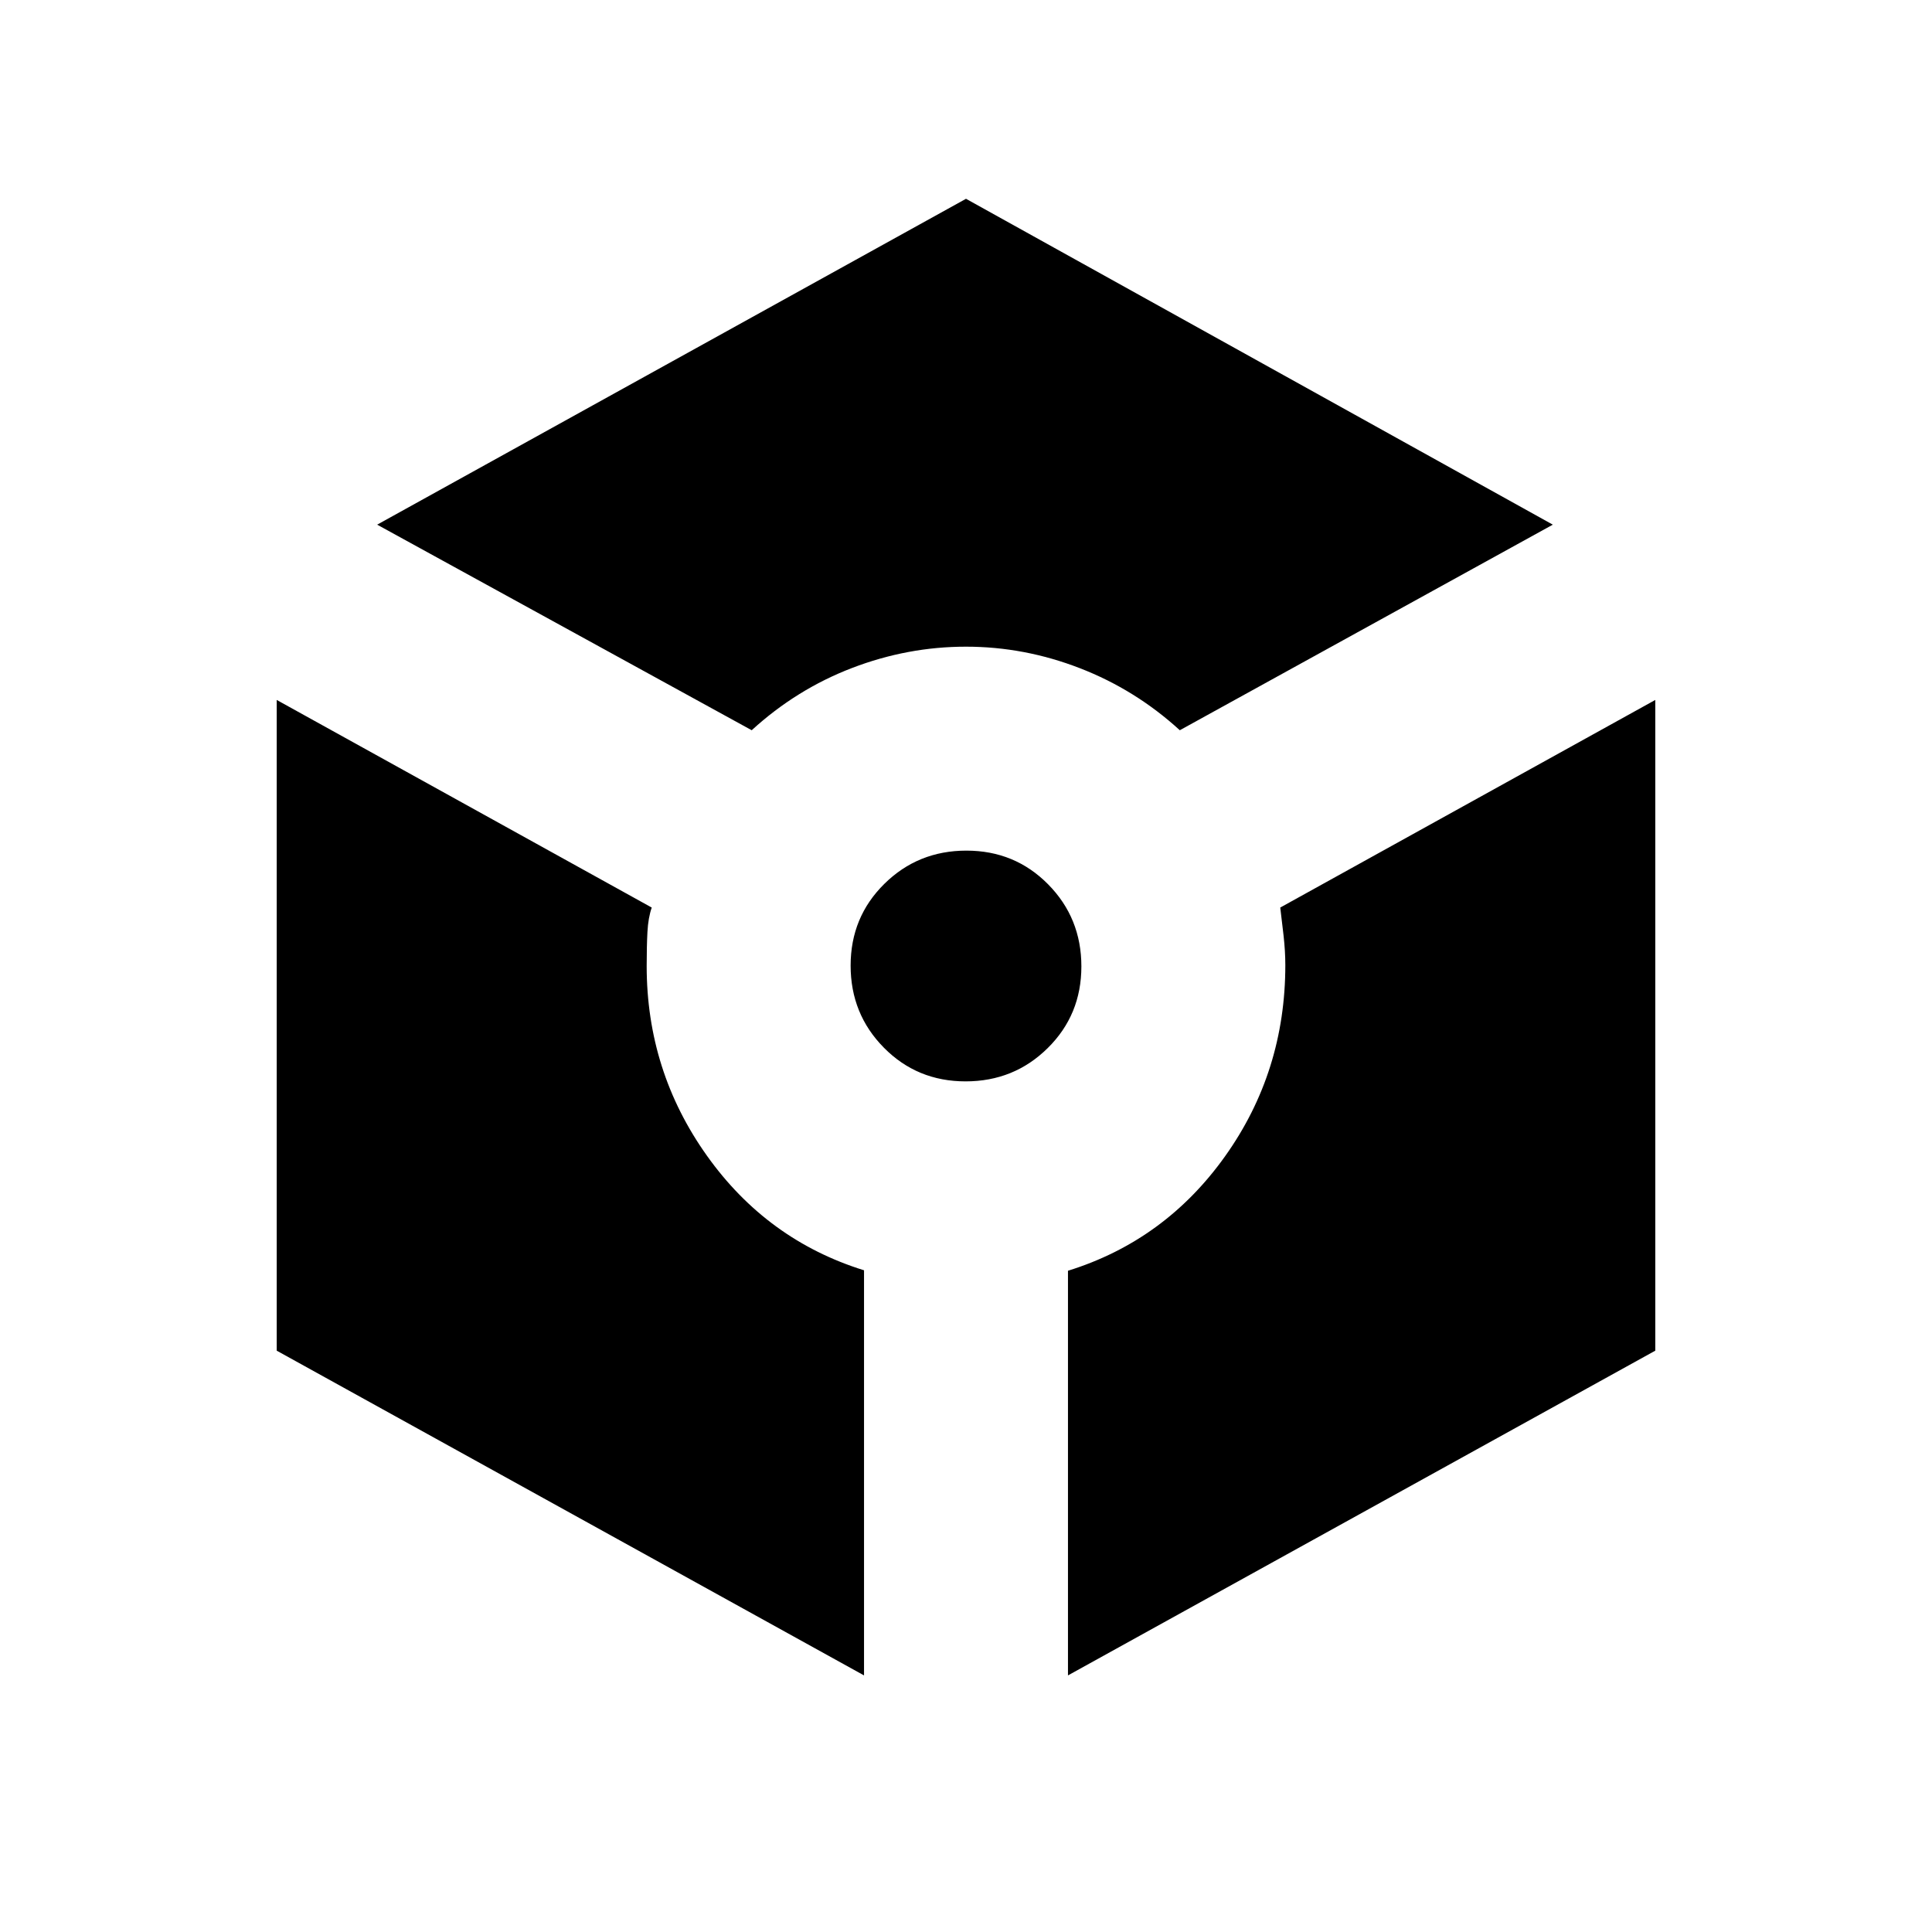 <svg xmlns="http://www.w3.org/2000/svg" height="20" viewBox="0 -960 960 960" width="20"><path d="M373.52-597.15 187.41-699.3 480-861.22 771.59-699.3 586.24-597.15q-22.02-20.12-49.63-30.82-27.61-10.7-56.61-10.7t-56.61 10.58q-27.61 10.58-49.87 30.94Zm55.81 469.65L137.5-288.86V-612.2l186.35 103.16q-1.76 5-2.14 12.14-.38 7.14-.38 16.9 0 52.17 29.88 94.18 29.88 42.02 78.12 57.02v201.3Zm50.46-295.17q-24.07 0-40.59-16.74-16.53-16.73-16.53-40.8 0-24.07 16.74-40.59 16.73-16.53 40.8-16.53 24.07 0 40.59 16.74 16.53 16.73 16.53 40.8 0 24.07-16.74 40.59-16.73 16.53-40.8 16.53Zm50.88 295.17v-201.07q48.24-15 78.12-56.97 29.88-41.98 29.88-94.93 0-6.86-.88-14.71-.88-7.86-1.64-13.86L822.5-612.2v323.34L530.67-127.5Z"/></svg>